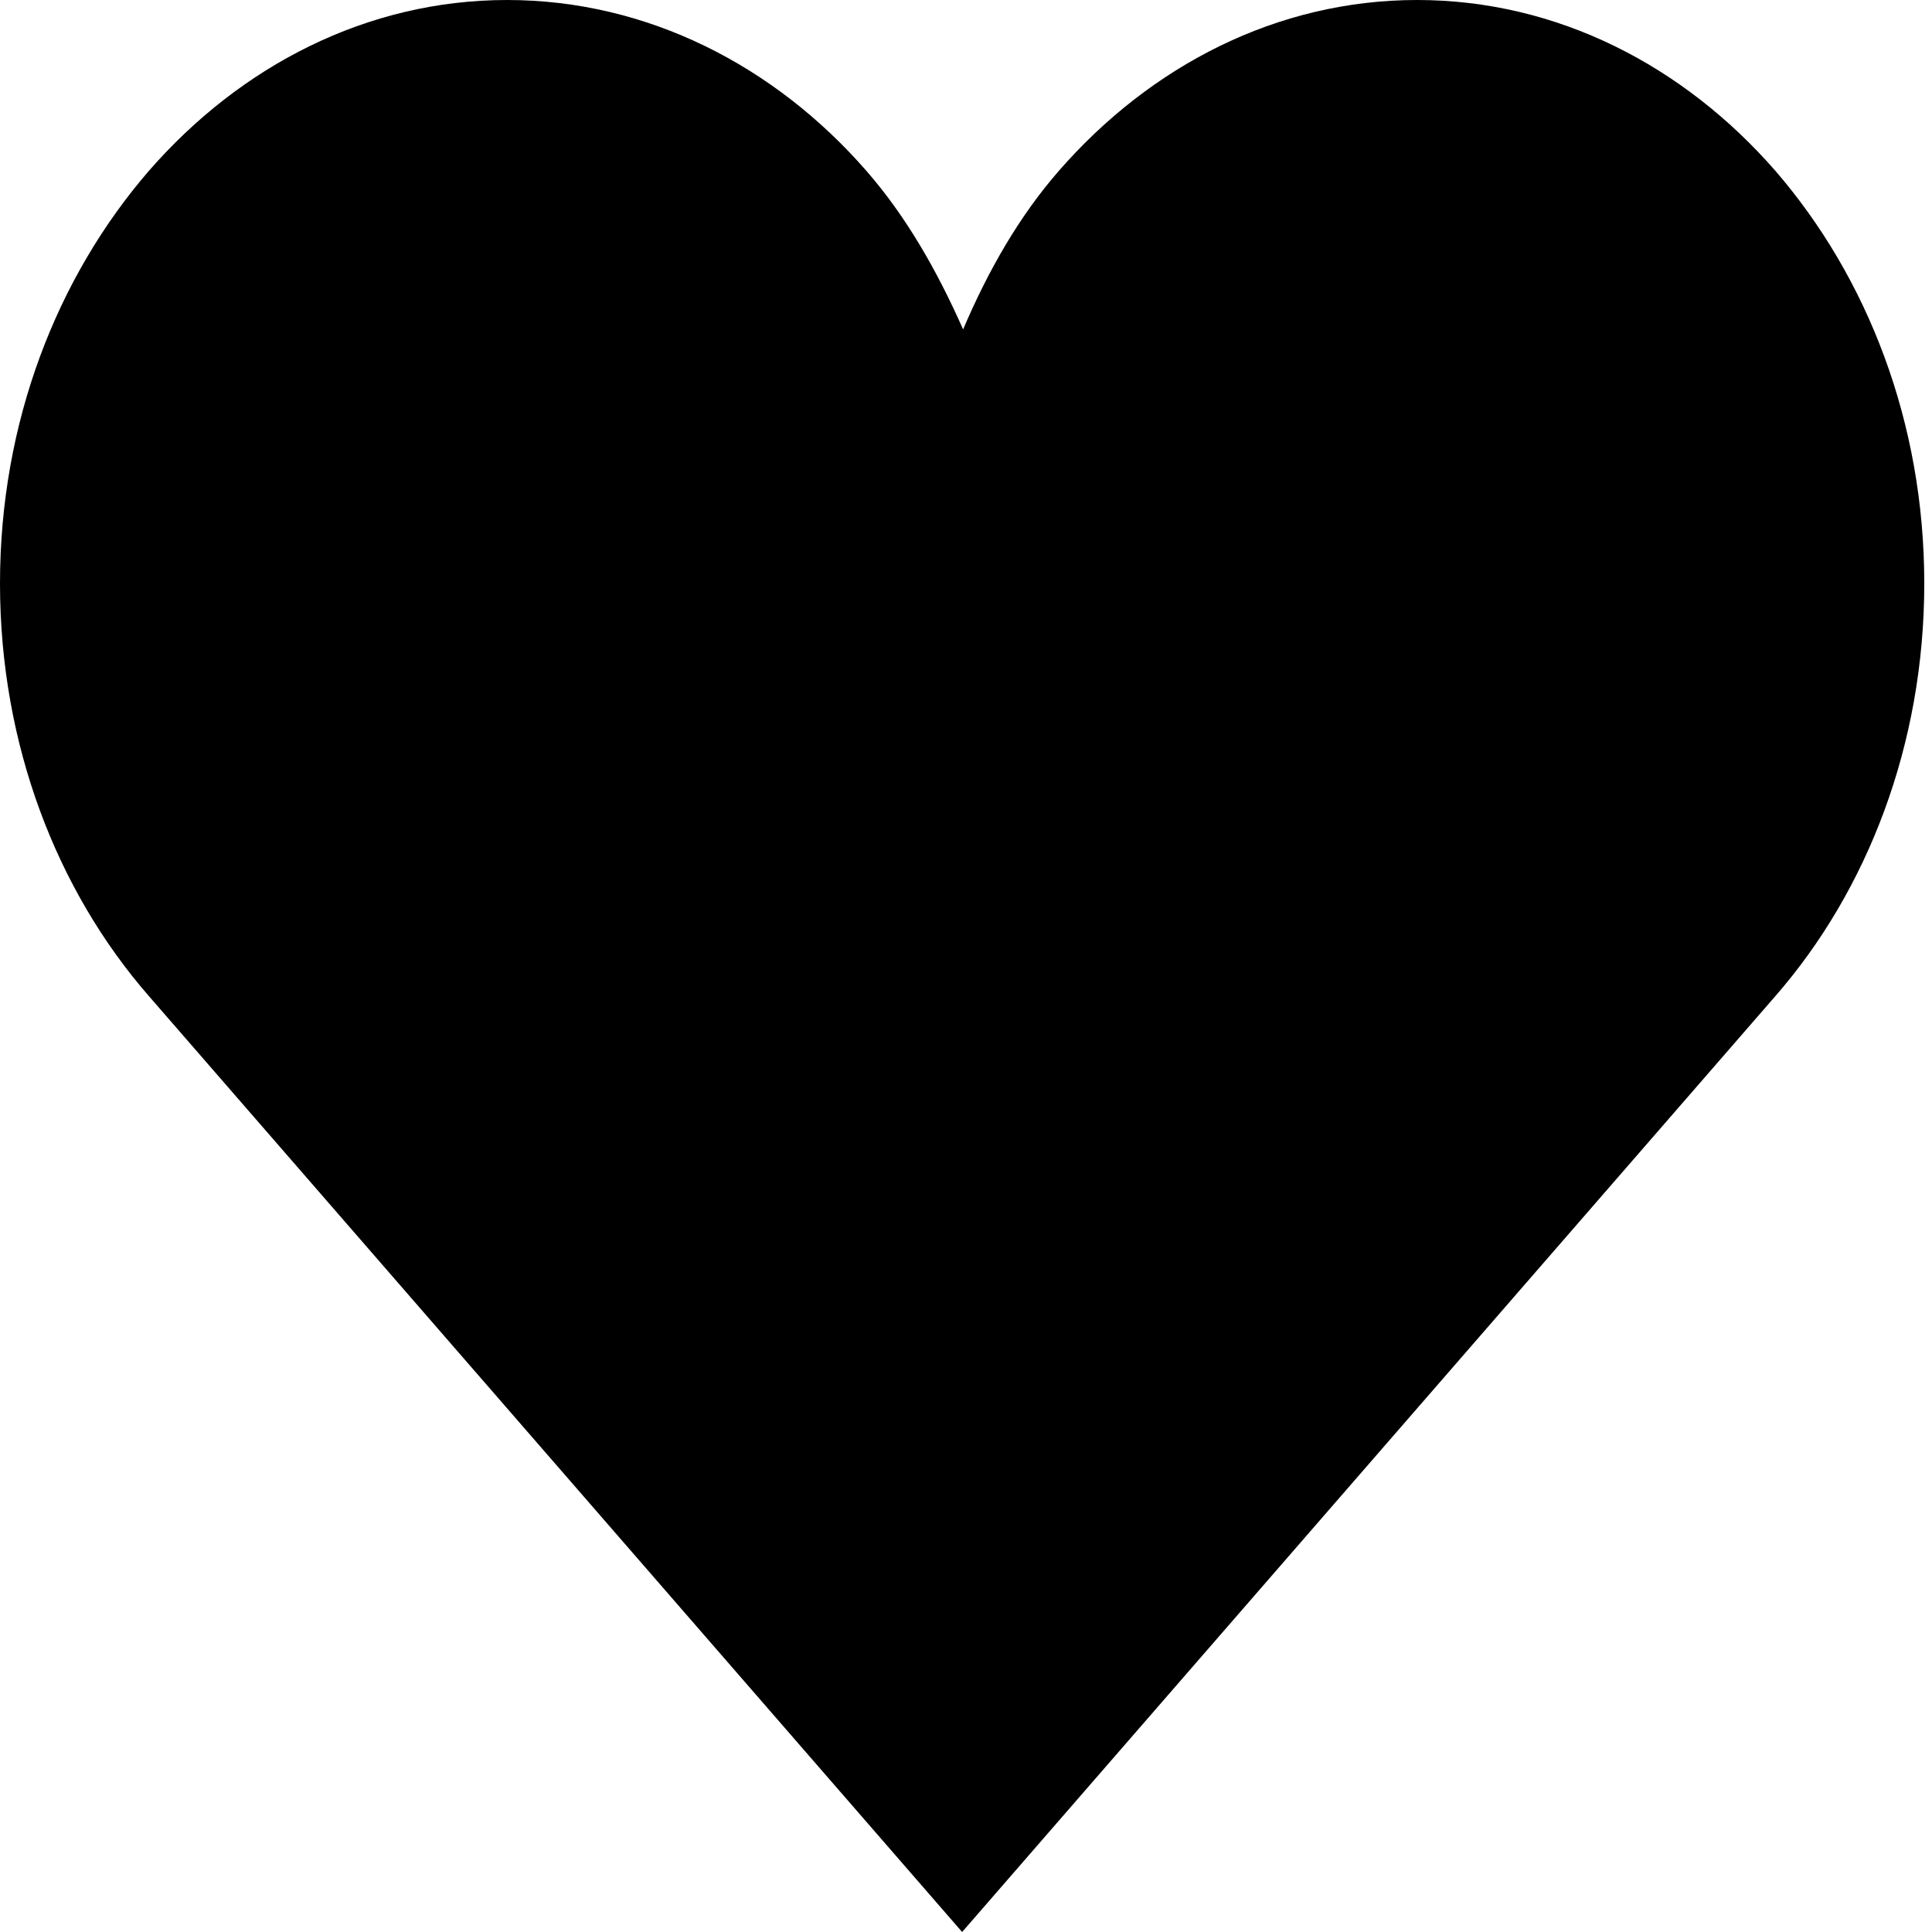 <svg xmlns="http://www.w3.org/2000/svg" class="icon icon--heart icon--36 icon--grey" aria-hidden="true" viewBox="0 0 20 20" focusable="false" version="1.1">
		<title>Like this</title><path d="M18.38 1.77C17.43.68 16.12 0 14.67 0c-1.45 0-2.76.68-3.71 1.77-.41.47-.73 1.03-.99 1.64-.27-.61-.59-1.17-1-1.64C8.02.68 6.7 0 5.25 0 3.8 0 2.49.68 1.54 1.77.59 2.87 0 4.37 0 6.04c0 1.67.59 3.18 1.54 4.27L9.96 20l8.42-9.69c.95-1.09 1.54-2.6 1.54-4.27 0-1.67-.59-3.17-1.54-4.27" fill-rule="evenodd" class="icon-primary-color"/>	</svg>